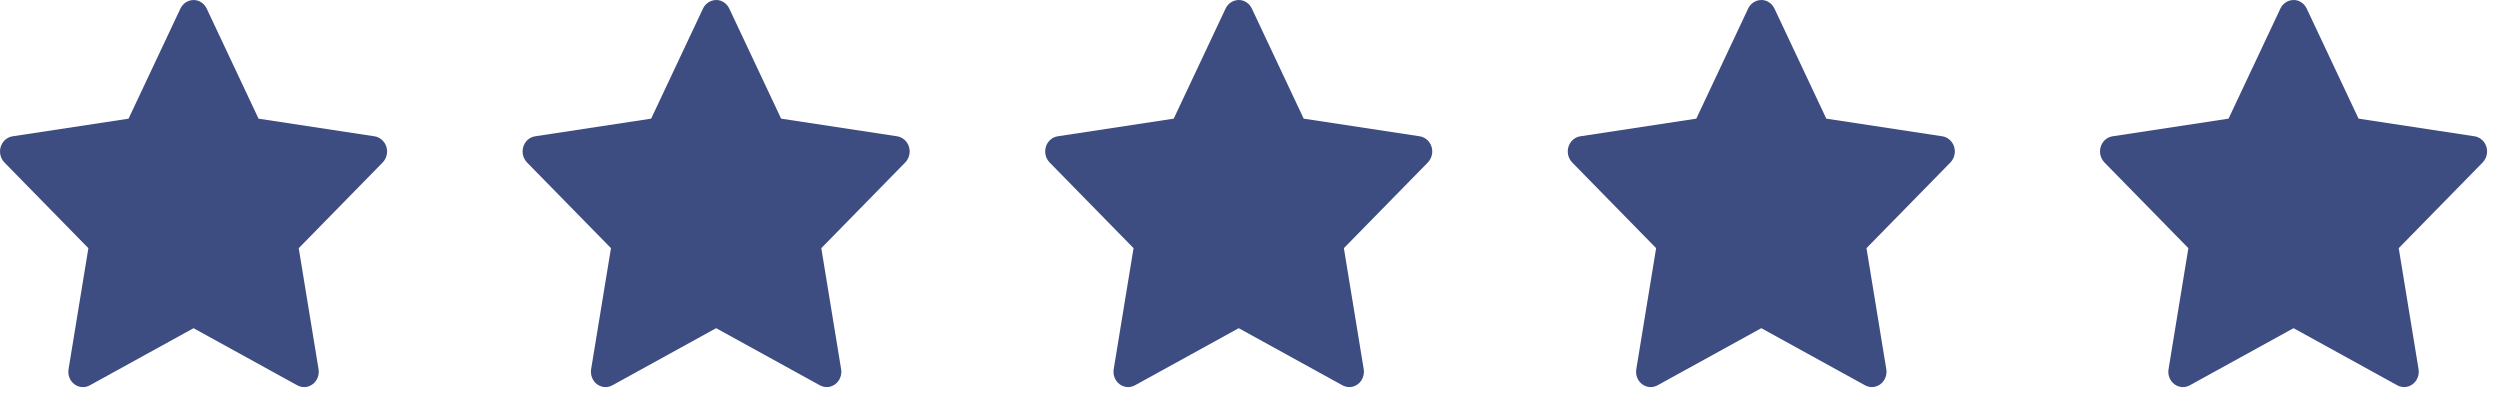 <svg width="100" height="16" viewBox="0 0 100 16" fill="none" xmlns="http://www.w3.org/2000/svg">
<path d="M14.983 5.453L10.342 4.747L8.267 0.342C8.21 0.221 8.117 0.124 8.002 0.064C7.713 -0.085 7.362 0.039 7.217 0.342L5.142 4.747L0.501 5.453C0.373 5.472 0.256 5.536 0.166 5.631C0.058 5.748 -0.002 5.905 5.1456e-05 6.067C0.002 6.23 0.066 6.385 0.177 6.499L3.535 9.927L2.742 14.769C2.723 14.882 2.735 14.997 2.776 15.103C2.817 15.209 2.886 15.301 2.974 15.368C3.062 15.435 3.167 15.475 3.276 15.483C3.385 15.491 3.494 15.467 3.59 15.414L7.742 13.128L11.894 15.414C12.007 15.477 12.139 15.498 12.265 15.475C12.583 15.418 12.797 15.102 12.742 14.769L11.949 9.927L15.307 6.499C15.398 6.405 15.459 6.282 15.477 6.148C15.526 5.813 15.303 5.503 14.983 5.453Z" fill="#3D4C81"/>
<path d="M35.887 5.452L31.245 4.746L29.17 0.341C29.113 0.22 29.02 0.123 28.905 0.063C28.616 -0.086 28.265 0.038 28.121 0.341L26.046 4.746L21.404 5.452C21.276 5.471 21.159 5.535 21.069 5.63C20.961 5.747 20.901 5.904 20.903 6.066C20.905 6.229 20.969 6.384 21.08 6.498L24.439 9.926L23.645 14.768C23.627 14.881 23.639 14.996 23.68 15.102C23.721 15.208 23.789 15.3 23.878 15.367C23.966 15.434 24.07 15.474 24.179 15.482C24.288 15.49 24.397 15.466 24.494 15.413L28.645 13.127L32.797 15.413C32.91 15.476 33.042 15.497 33.168 15.474C33.486 15.417 33.7 15.101 33.645 14.768L32.852 9.926L36.21 6.498C36.302 6.404 36.362 6.281 36.38 6.147C36.43 5.812 36.207 5.502 35.887 5.452Z" fill="#3D4C81"/>
<path d="M56.79 5.452L52.148 4.746L50.073 0.341C50.017 0.22 49.923 0.123 49.808 0.063C49.519 -0.086 49.168 0.038 49.024 0.341L46.949 4.746L42.307 5.452C42.179 5.471 42.062 5.535 41.973 5.63C41.864 5.747 41.805 5.904 41.807 6.066C41.809 6.229 41.872 6.384 41.984 6.498L45.342 9.926L44.548 14.768C44.53 14.881 44.542 14.996 44.583 15.102C44.624 15.208 44.693 15.3 44.781 15.367C44.869 15.434 44.974 15.474 45.083 15.482C45.191 15.49 45.3 15.466 45.397 15.413L49.549 13.127L53.7 15.413C53.814 15.476 53.945 15.497 54.072 15.474C54.39 15.417 54.603 15.101 54.549 14.768L53.755 9.926L57.114 6.498C57.205 6.404 57.265 6.281 57.284 6.147C57.333 5.812 57.11 5.502 56.79 5.452Z" fill="#3D4C81"/>
<path d="M77.693 5.452L73.052 4.746L70.977 0.341C70.92 0.22 70.827 0.123 70.712 0.063C70.423 -0.086 70.072 0.038 69.927 0.341L67.852 4.746L63.211 5.452C63.083 5.471 62.965 5.535 62.876 5.63C62.768 5.747 62.708 5.904 62.71 6.066C62.712 6.229 62.776 6.384 62.887 6.498L66.245 9.926L65.452 14.768C65.433 14.881 65.445 14.996 65.486 15.102C65.527 15.208 65.596 15.3 65.684 15.367C65.772 15.434 65.877 15.474 65.986 15.482C66.095 15.49 66.204 15.466 66.3 15.413L70.452 13.127L74.604 15.413C74.717 15.476 74.849 15.497 74.975 15.474C75.293 15.417 75.507 15.101 75.452 14.768L74.659 9.926L78.017 6.498C78.108 6.404 78.169 6.281 78.187 6.147C78.236 5.812 78.013 5.502 77.693 5.452Z" fill="#3D4C81"/>
<path d="M98.983 5.452L94.342 4.746L92.267 0.341C92.21 0.22 92.117 0.123 92.002 0.063C91.713 -0.086 91.362 0.038 91.217 0.341L89.142 4.746L84.501 5.452C84.373 5.471 84.256 5.535 84.166 5.63C84.058 5.747 83.998 5.904 84 6.066C84.002 6.229 84.066 6.384 84.177 6.498L87.535 9.926L86.742 14.768C86.723 14.881 86.735 14.996 86.776 15.102C86.817 15.208 86.886 15.3 86.974 15.367C87.062 15.434 87.167 15.474 87.276 15.482C87.385 15.49 87.494 15.466 87.59 15.413L91.742 13.127L95.894 15.413C96.007 15.476 96.139 15.497 96.265 15.474C96.583 15.417 96.797 15.101 96.742 14.768L95.949 9.926L99.307 6.498C99.398 6.404 99.459 6.281 99.477 6.147C99.526 5.812 99.303 5.502 98.983 5.452Z" fill="#3D4C81"/>
</svg>
